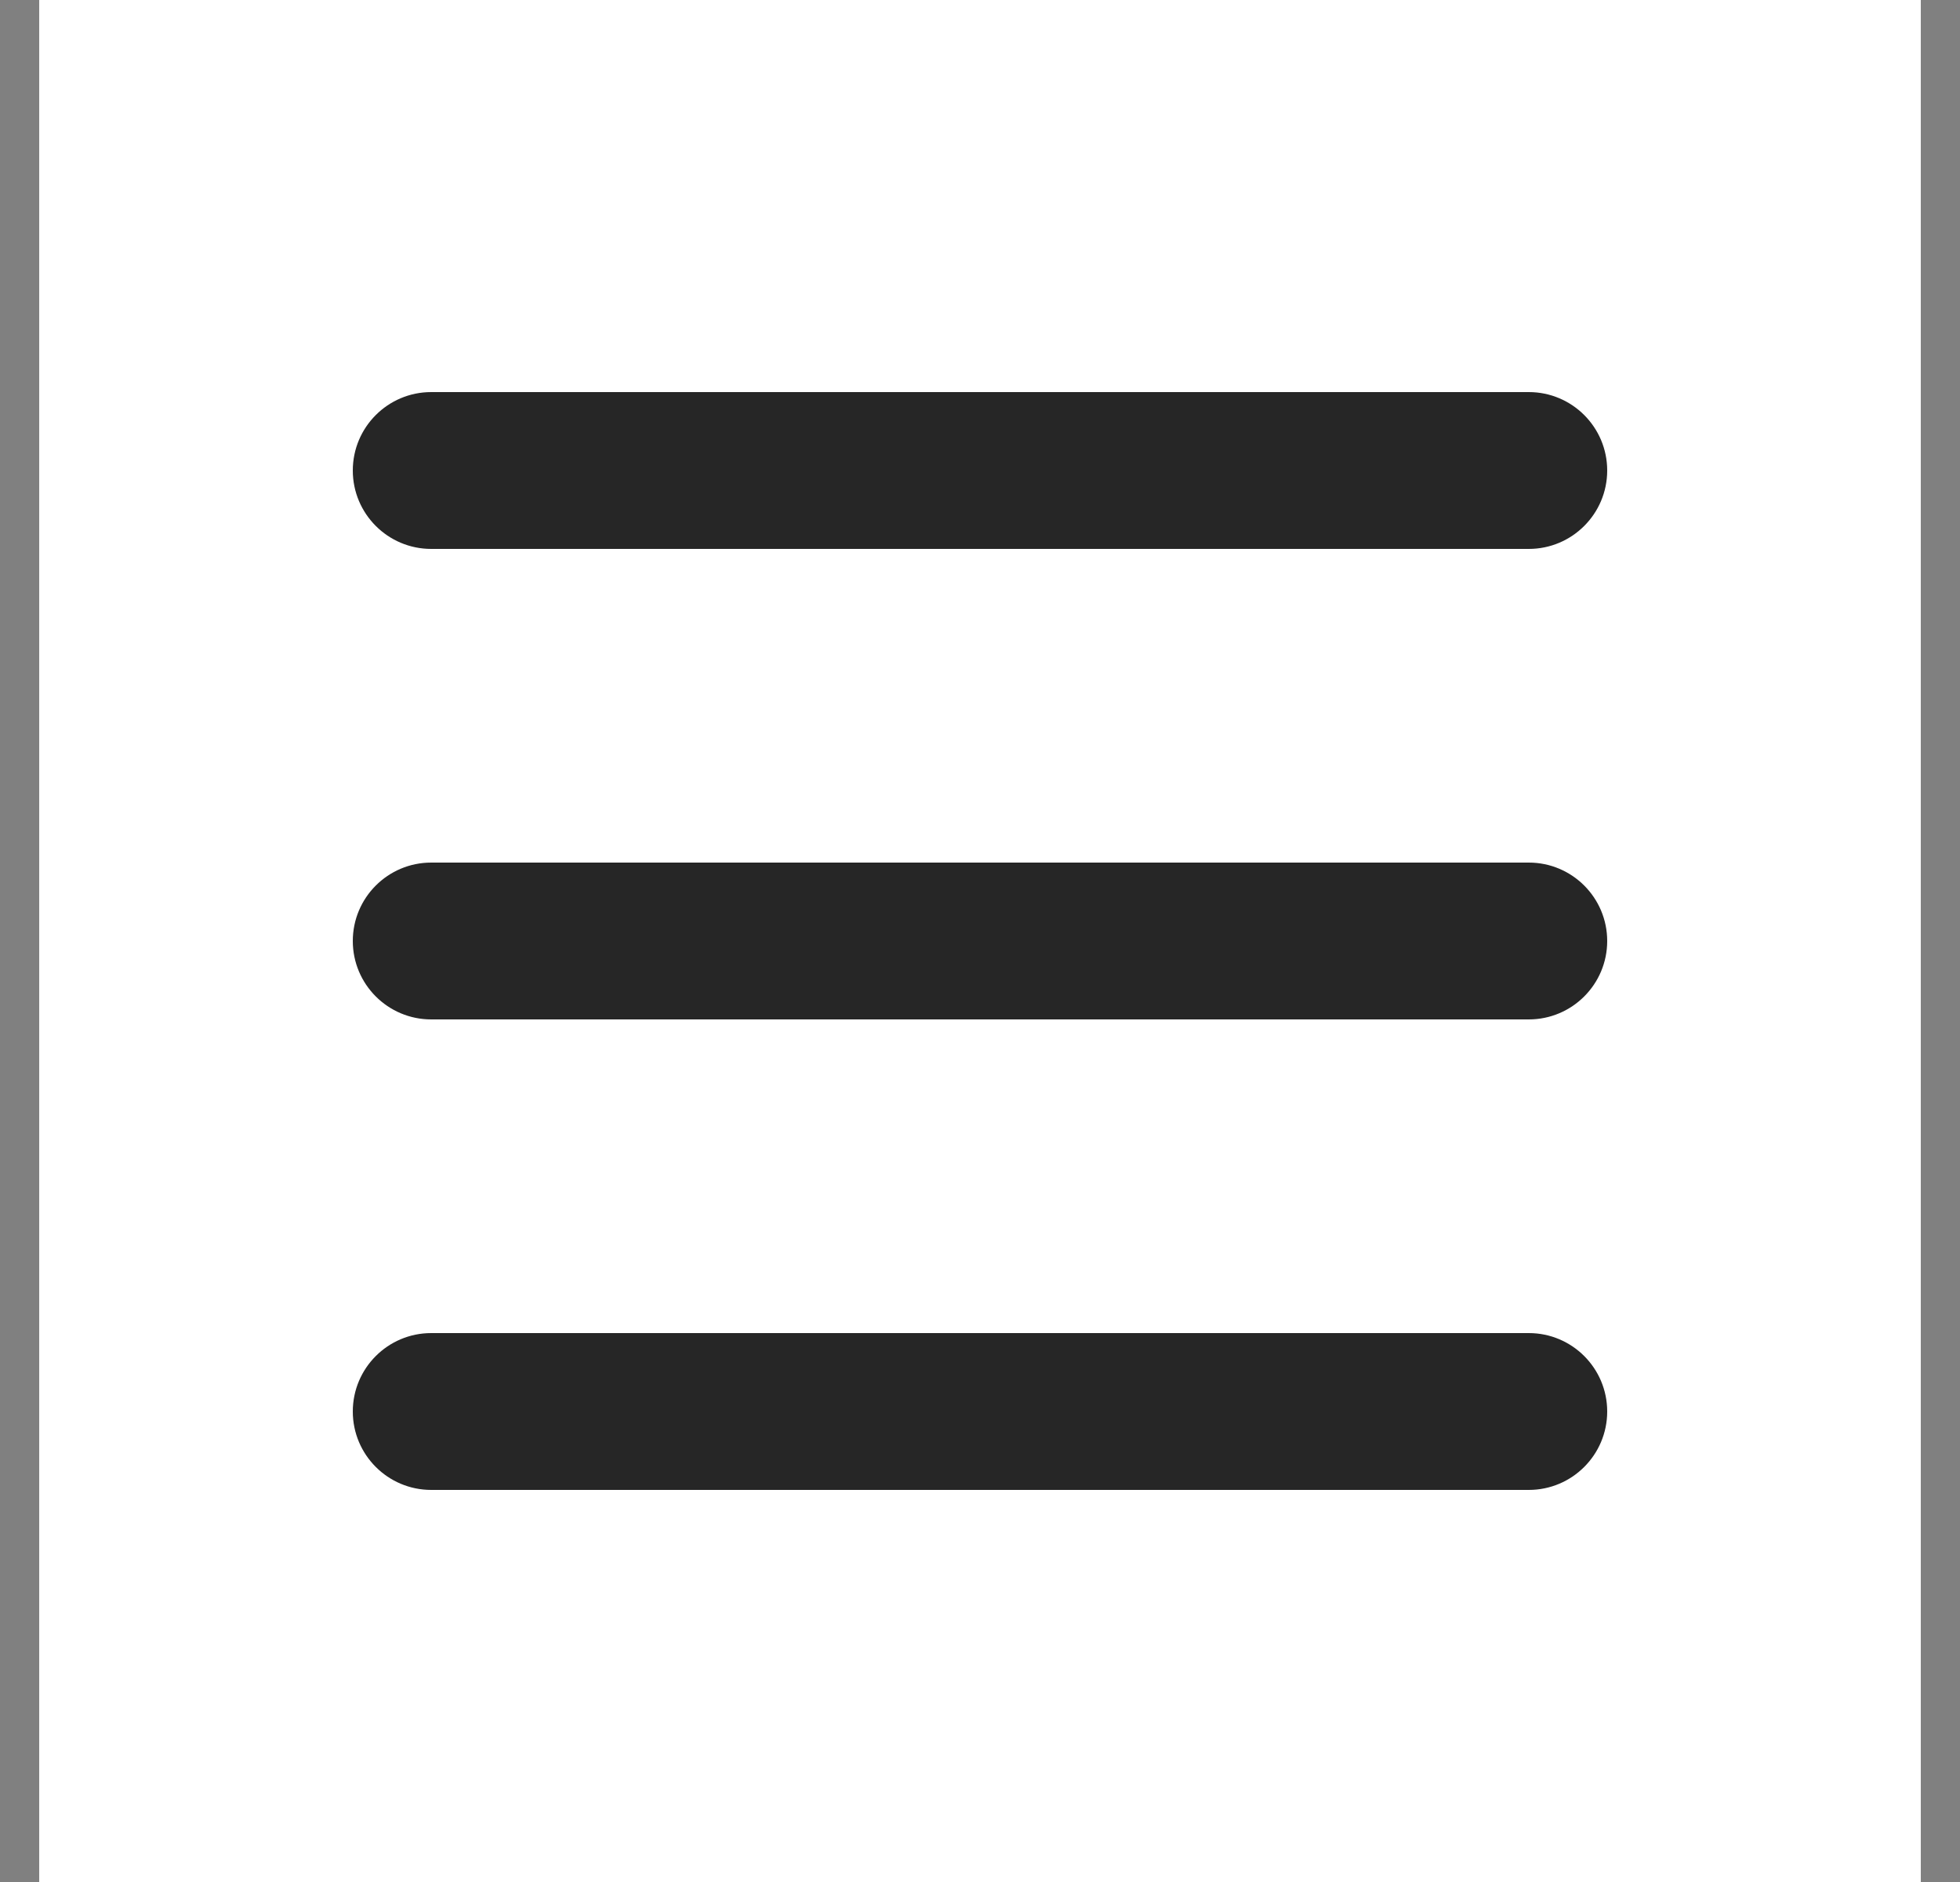 <svg width="25" height="24" viewBox="0 0 25 24" fill="none" xmlns="http://www.w3.org/2000/svg">
<rect x="0" y="0" width="25" height="24" fill="#808080" stroke="none"/>
<rect width="24" height="24" transform="translate(0.5)" fill="white"/>
<path d="M19.5 17C20.052 17 20.5 17.448 20.5 18C20.5 18.552 20.052 19 19.5 19H5.5C4.948 19 4.5 18.552 4.5 18C4.5 17.448 4.948 17 5.5 17H19.5Z" fill="#262626"/>
<path d="M19.5 11C20.052 11 20.5 11.448 20.5 12C20.5 12.552 20.052 13 19.5 13H5.5C4.948 13 4.5 12.552 4.5 12C4.5 11.448 4.948 11 5.5 11H19.5Z" fill="#262626"/>
<path d="M19.5 5C20.052 5 20.5 5.448 20.5 6C20.5 6.552 20.052 7 19.5 7H5.5C4.948 7 4.5 6.552 4.5 6C4.5 5.448 4.948 5 5.5 5H19.5Z" fill="#262626"/>
</svg>

